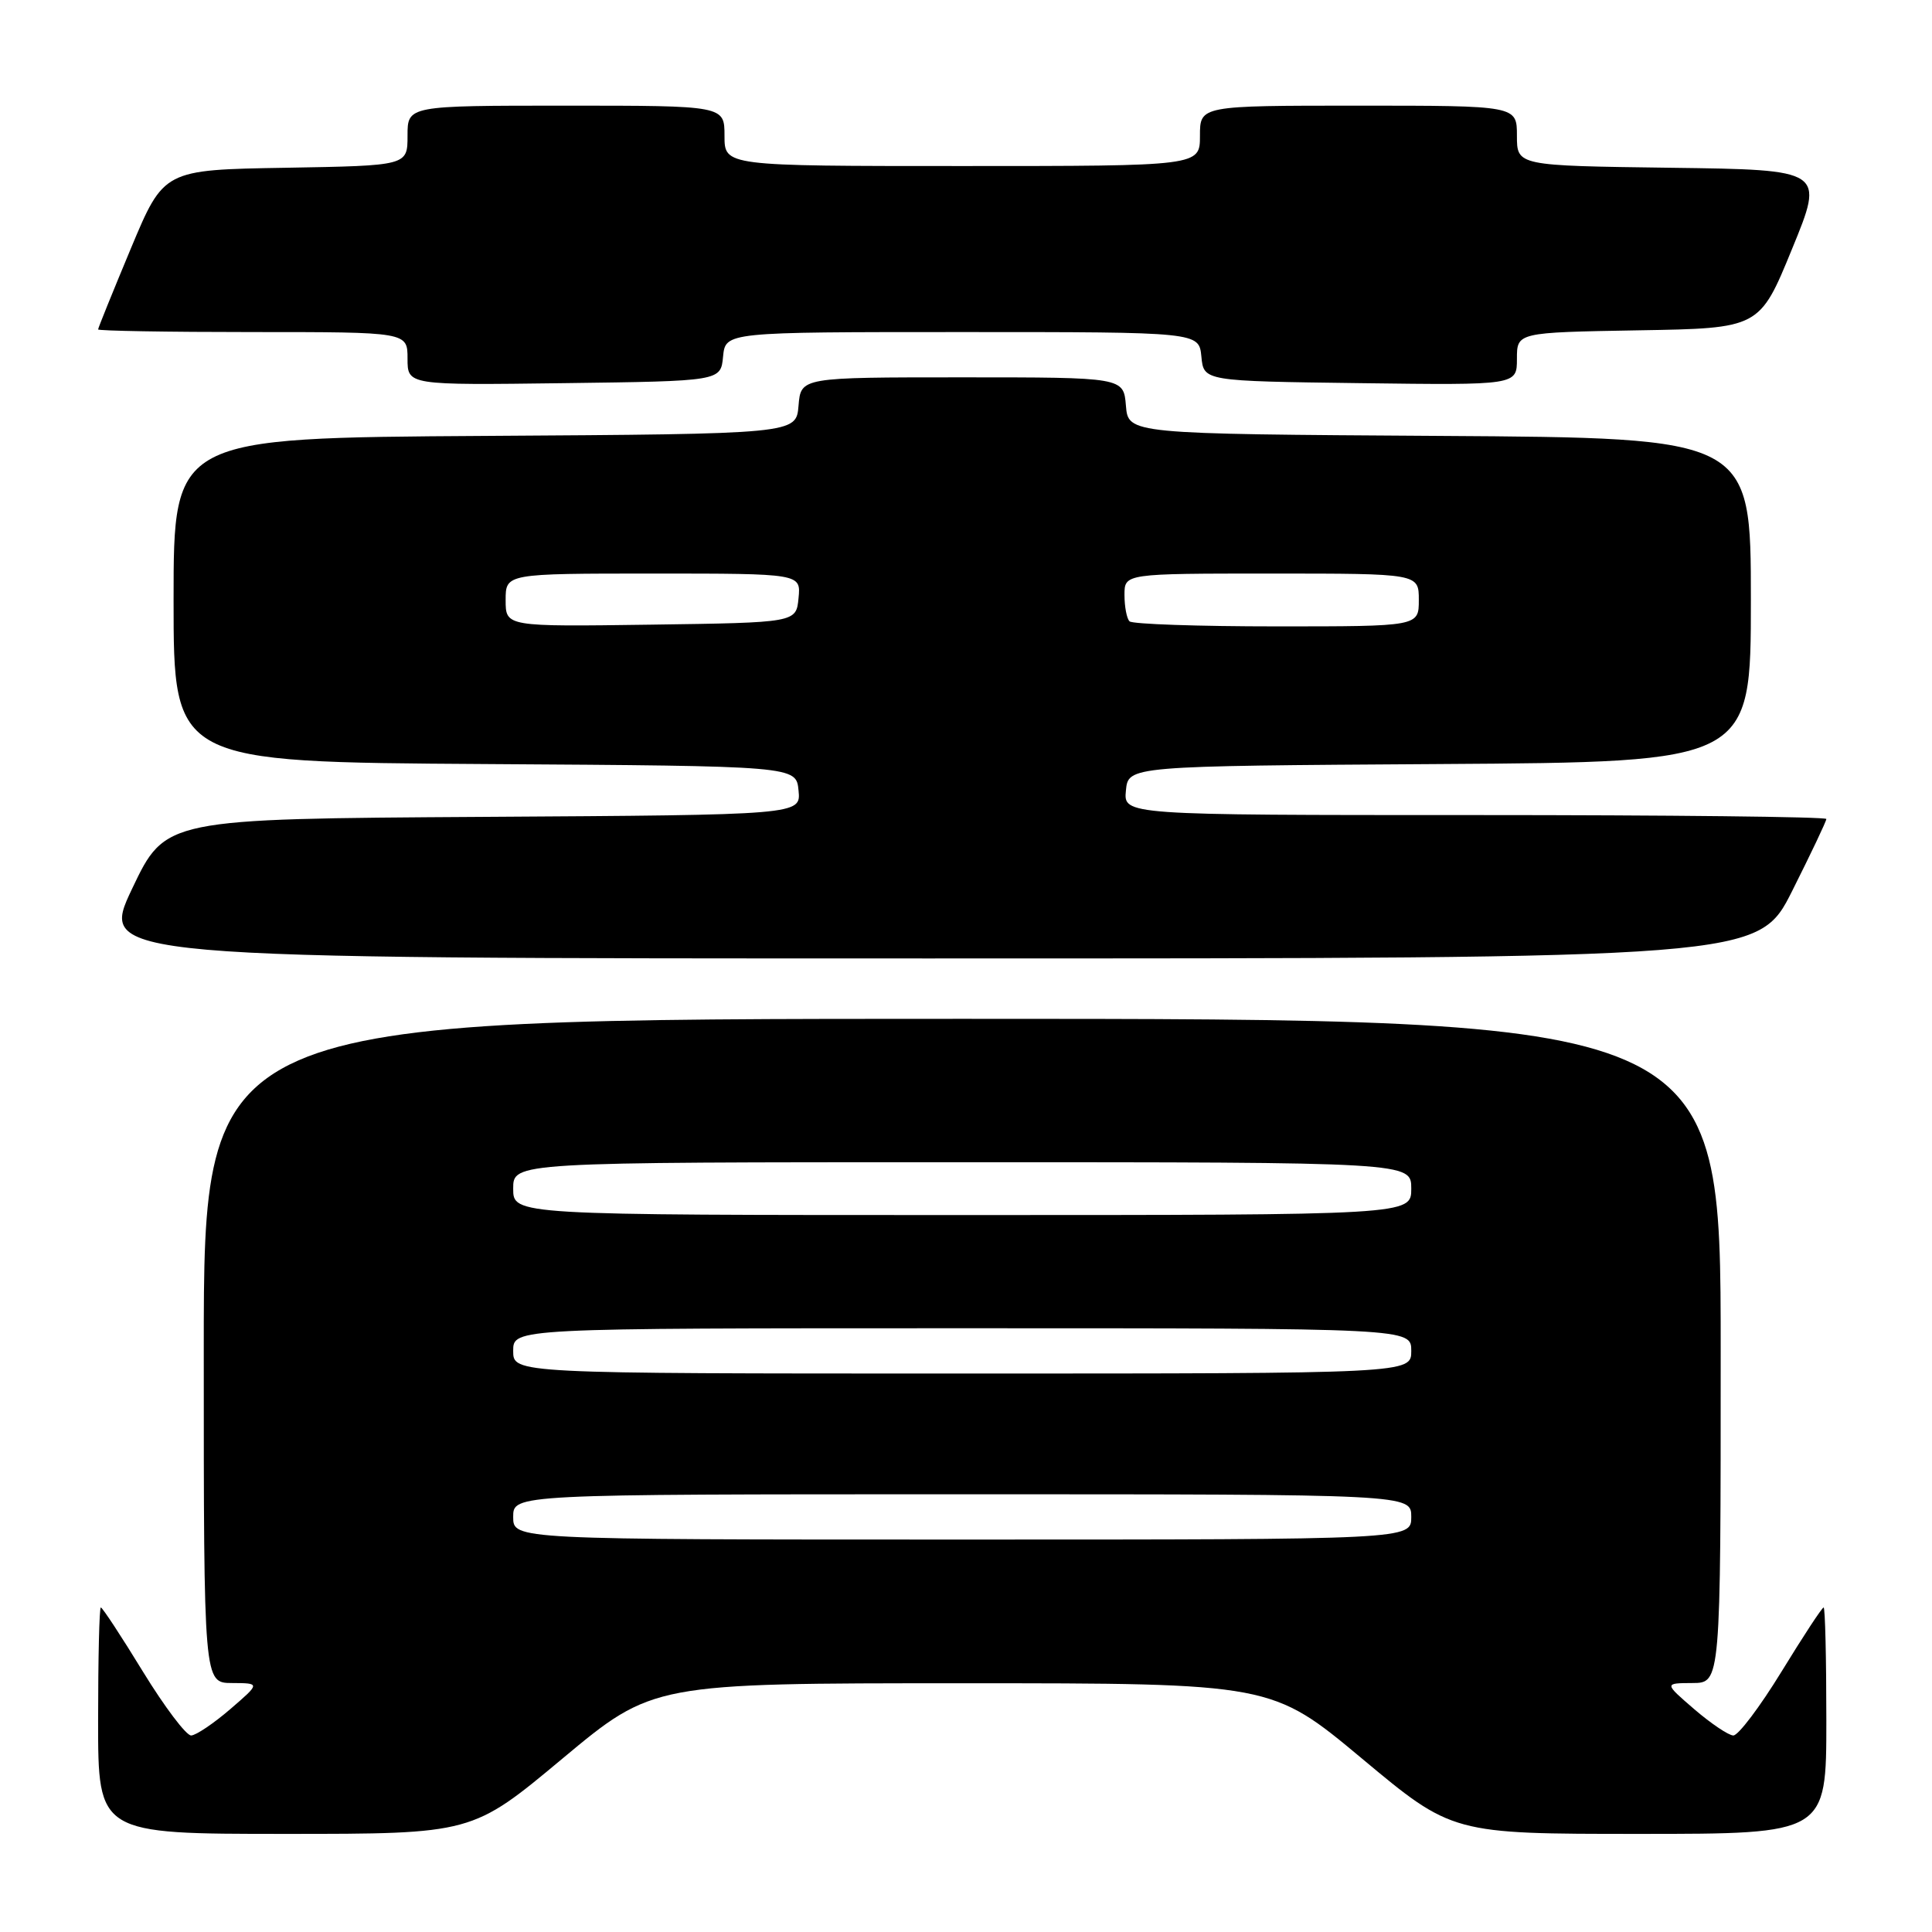 <?xml version="1.0" encoding="UTF-8" standalone="no"?>
<!DOCTYPE svg PUBLIC "-//W3C//DTD SVG 1.1//EN" "http://www.w3.org/Graphics/SVG/1.1/DTD/svg11.dtd" >
<svg xmlns="http://www.w3.org/2000/svg" xmlns:xlink="http://www.w3.org/1999/xlink" version="1.1" viewBox="0 0 256 256">
 <g >
 <path fill="currentColor"
d=" M 74.53 233.02 C 86.50 223.04 86.50 223.04 127.50 223.04 C 168.50 223.04 168.50 223.04 180.47 233.02 C 192.43 243.00 192.43 243.00 217.22 243.00 C 242.00 243.00 242.00 243.00 242.00 228.00 C 242.00 219.75 241.84 213.00 241.64 213.00 C 241.43 213.00 238.92 216.83 236.06 221.50 C 233.19 226.18 230.32 229.98 229.67 229.96 C 229.03 229.94 226.70 228.37 224.50 226.48 C 220.50 223.03 220.50 223.03 224.25 223.01 C 228.00 223.00 228.00 223.00 228.00 179.00 C 228.00 135.00 228.00 135.00 127.50 135.00 C 27.00 135.00 27.00 135.00 27.00 179.00 C 27.00 223.00 27.00 223.00 30.75 223.01 C 34.50 223.03 34.50 223.03 30.50 226.48 C 28.30 228.37 25.97 229.94 25.33 229.96 C 24.68 229.98 21.81 226.18 18.94 221.50 C 16.08 216.82 13.57 213.00 13.36 213.00 C 13.16 213.00 13.00 219.75 13.00 228.00 C 13.00 243.00 13.00 243.00 37.78 243.00 C 62.57 243.00 62.57 243.00 74.53 233.02 Z  M 237.49 118.02 C 239.97 113.08 242.00 108.81 242.00 108.52 C 242.00 108.23 221.05 108.00 195.44 108.00 C 148.87 108.00 148.87 108.00 149.19 104.75 C 149.50 101.50 149.50 101.50 190.75 101.24 C 232.00 100.98 232.00 100.98 232.00 79.50 C 232.00 58.02 232.00 58.02 190.75 57.76 C 149.50 57.50 149.50 57.50 149.19 53.75 C 148.88 50.00 148.88 50.00 127.50 50.00 C 106.12 50.00 106.12 50.00 105.81 53.75 C 105.50 57.50 105.50 57.50 64.25 57.76 C 23.00 58.02 23.00 58.02 23.00 79.50 C 23.00 100.98 23.00 100.98 64.25 101.24 C 105.50 101.50 105.50 101.50 105.81 104.74 C 106.13 107.98 106.13 107.98 64.02 108.24 C 21.91 108.50 21.91 108.50 17.51 117.75 C 13.12 127.00 13.12 127.00 123.05 127.00 C 232.98 127.00 232.98 127.00 237.49 118.02 Z  M 95.81 47.25 C 96.13 44.00 96.13 44.00 127.50 44.00 C 158.87 44.00 158.87 44.00 159.19 47.25 C 159.50 50.50 159.50 50.50 180.25 50.77 C 201.00 51.04 201.00 51.04 201.00 47.55 C 201.00 44.05 201.00 44.05 217.08 43.77 C 233.15 43.50 233.15 43.50 237.45 33.00 C 241.76 22.50 241.76 22.50 221.38 22.23 C 201.00 21.96 201.00 21.96 201.00 17.98 C 201.00 14.00 201.00 14.00 180.00 14.00 C 159.00 14.00 159.00 14.00 159.00 18.00 C 159.00 22.00 159.00 22.00 127.50 22.00 C 96.00 22.00 96.00 22.00 96.00 18.00 C 96.00 14.00 96.00 14.00 75.00 14.00 C 54.00 14.00 54.00 14.00 54.00 17.98 C 54.00 21.95 54.00 21.95 37.85 22.23 C 21.70 22.50 21.70 22.50 17.35 32.90 C 14.96 38.63 13.00 43.46 13.00 43.65 C 13.00 43.84 22.22 44.00 33.50 44.00 C 54.00 44.00 54.00 44.00 54.00 47.52 C 54.00 51.04 54.00 51.04 74.75 50.77 C 95.50 50.50 95.50 50.50 95.81 47.25 Z  M 68.00 201.00 C 68.00 198.00 68.00 198.00 127.50 198.00 C 187.00 198.00 187.00 198.00 187.00 201.00 C 187.00 204.00 187.00 204.00 127.50 204.00 C 68.00 204.00 68.00 204.00 68.00 201.00 Z  M 68.00 179.00 C 68.00 176.00 68.00 176.00 127.50 176.00 C 187.00 176.00 187.00 176.00 187.00 179.00 C 187.00 182.00 187.00 182.00 127.50 182.00 C 68.00 182.00 68.00 182.00 68.00 179.00 Z  M 68.00 157.50 C 68.00 154.00 68.00 154.00 127.50 154.00 C 187.00 154.00 187.00 154.00 187.00 157.50 C 187.00 161.00 187.00 161.00 127.50 161.00 C 68.00 161.00 68.00 161.00 68.00 157.50 Z  M 67.00 79.52 C 67.00 76.00 67.00 76.00 86.56 76.00 C 106.13 76.00 106.13 76.00 105.81 79.25 C 105.50 82.50 105.50 82.50 86.25 82.77 C 67.00 83.04 67.00 83.04 67.00 79.52 Z  M 149.67 82.33 C 149.30 81.97 149.00 80.39 149.00 78.83 C 149.00 76.00 149.00 76.00 168.50 76.00 C 188.00 76.00 188.00 76.00 188.00 79.50 C 188.00 83.00 188.00 83.00 169.17 83.00 C 158.81 83.00 150.03 82.70 149.67 82.33 Z "/>
</g>
</svg>